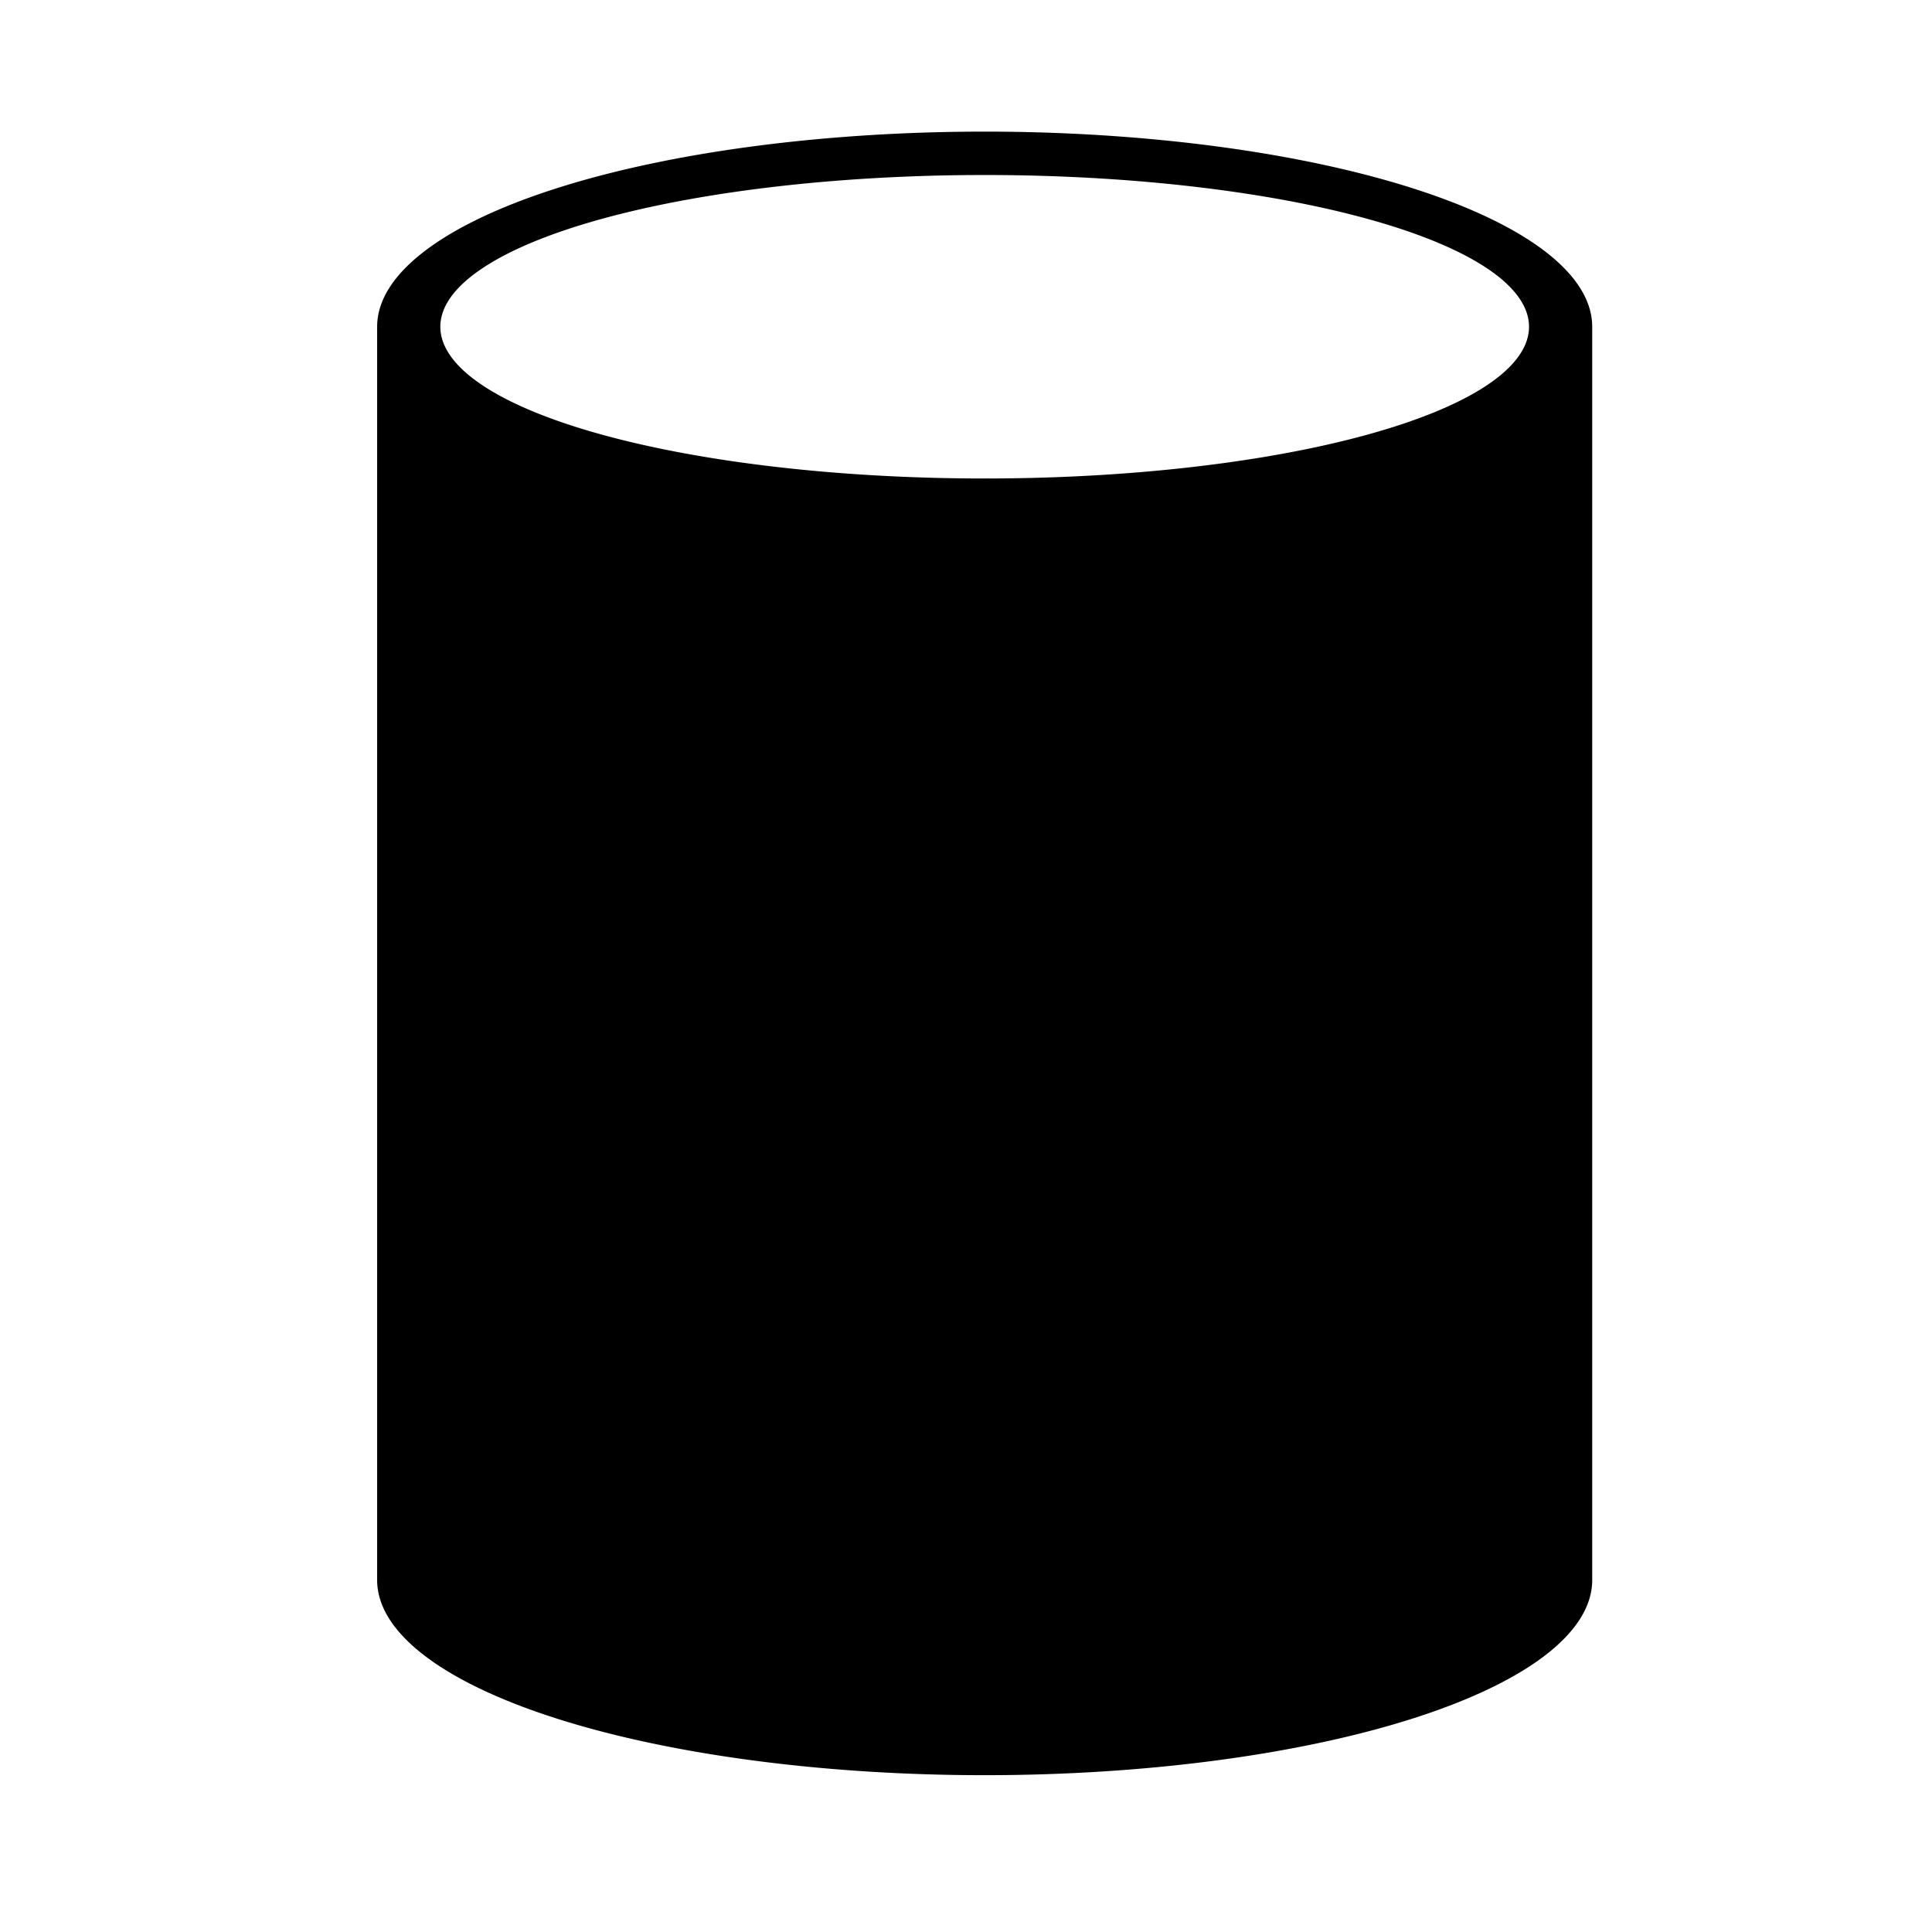 <?xml version="1.0" encoding="UTF-8" standalone="no"?>
<svg xmlns="http://www.w3.org/2000/svg" viewBox="0 0 24 24">
  <path
     d="M 12.232,1.635 A 7.547,2.424 0 0 0 4.685,4.059 V 19.628 a 7.547,2.424 0 0 0 7.547,2.424 7.547,2.424 0 0 0 7.547,-2.424 V 4.059 a 7.547,2.424 0 0 0 -7.547,-2.424 z m 0,0.539 a 6.762,1.885 0 0 1 6.762,1.885 6.762,1.885 0 0 1 -6.762,1.885 6.762,1.885 0 0 1 -6.762,-1.885 6.762,1.885 0 0 1 6.762,-1.885 z"
     id="path1" />
</svg>
